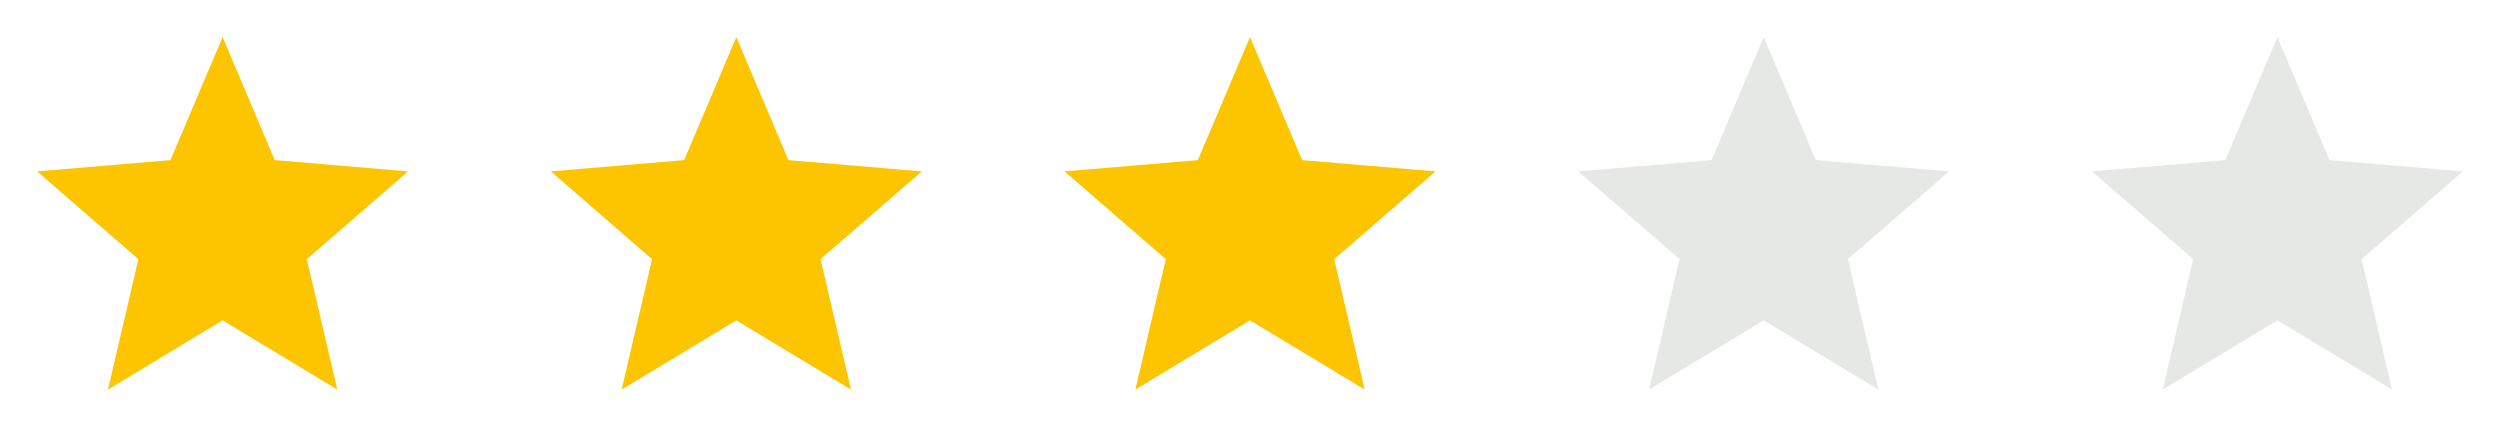 <svg width="73" height="13" viewBox="0 0 73 13" fill="none" xmlns="http://www.w3.org/2000/svg">
<g clip-path="url(#clip0_32_3989)">
<path d="M6.5 9.355L9.848 11.375L8.959 7.567L11.917 5.005L8.022 4.675L6.5 1.083L4.978 4.675L1.083 5.005L4.041 7.567L3.153 11.375L6.5 9.355Z" fill="#FDC500"/>
</g>
<g clip-path="url(#clip1_32_3989)">
<path d="M21.5 9.355L24.848 11.375L23.959 7.567L26.917 5.005L23.022 4.675L21.5 1.083L19.978 4.675L16.084 5.005L19.041 7.567L18.153 11.375L21.5 9.355Z" fill="#FDC500"/>
</g>
<g clip-path="url(#clip2_32_3989)">
<path d="M36.5 9.355L39.848 11.375L38.959 7.567L41.917 5.005L38.022 4.675L36.5 1.083L34.978 4.675L31.084 5.005L34.041 7.567L33.153 11.375L36.5 9.355Z" fill="#FDC500"/>
</g>
<g clip-path="url(#clip3_32_3989)">
<path d="M51.5 9.355L54.848 11.375L53.959 7.567L56.917 5.005L53.022 4.675L51.5 1.083L49.978 4.675L46.084 5.005L49.041 7.567L48.153 11.375L51.5 9.355Z" fill="#E6E8E6"/>
</g>
<g clip-path="url(#clip4_32_3989)">
<path d="M66.5 9.355L69.848 11.375L68.959 7.567L71.917 5.005L68.022 4.675L66.5 1.083L64.978 4.675L61.084 5.005L64.041 7.567L63.153 11.375L66.5 9.355Z" fill="#E6E8E6"/>
</g>
<defs>
<clipPath id="clip0_32_3989">
<rect width="13" height="13" fill="white"/>
</clipPath>
<clipPath id="clip1_32_3989">
<rect width="13" height="13" fill="white" transform="translate(15)"/>
</clipPath>
<clipPath id="clip2_32_3989">
<rect width="13" height="13" fill="white" transform="translate(30)"/>
</clipPath>
<clipPath id="clip3_32_3989">
<rect width="13" height="13" fill="white" transform="translate(45)"/>
</clipPath>
<clipPath id="clip4_32_3989">
<rect width="13" height="13" fill="white" transform="translate(60)"/>
</clipPath>
</defs>
</svg>
